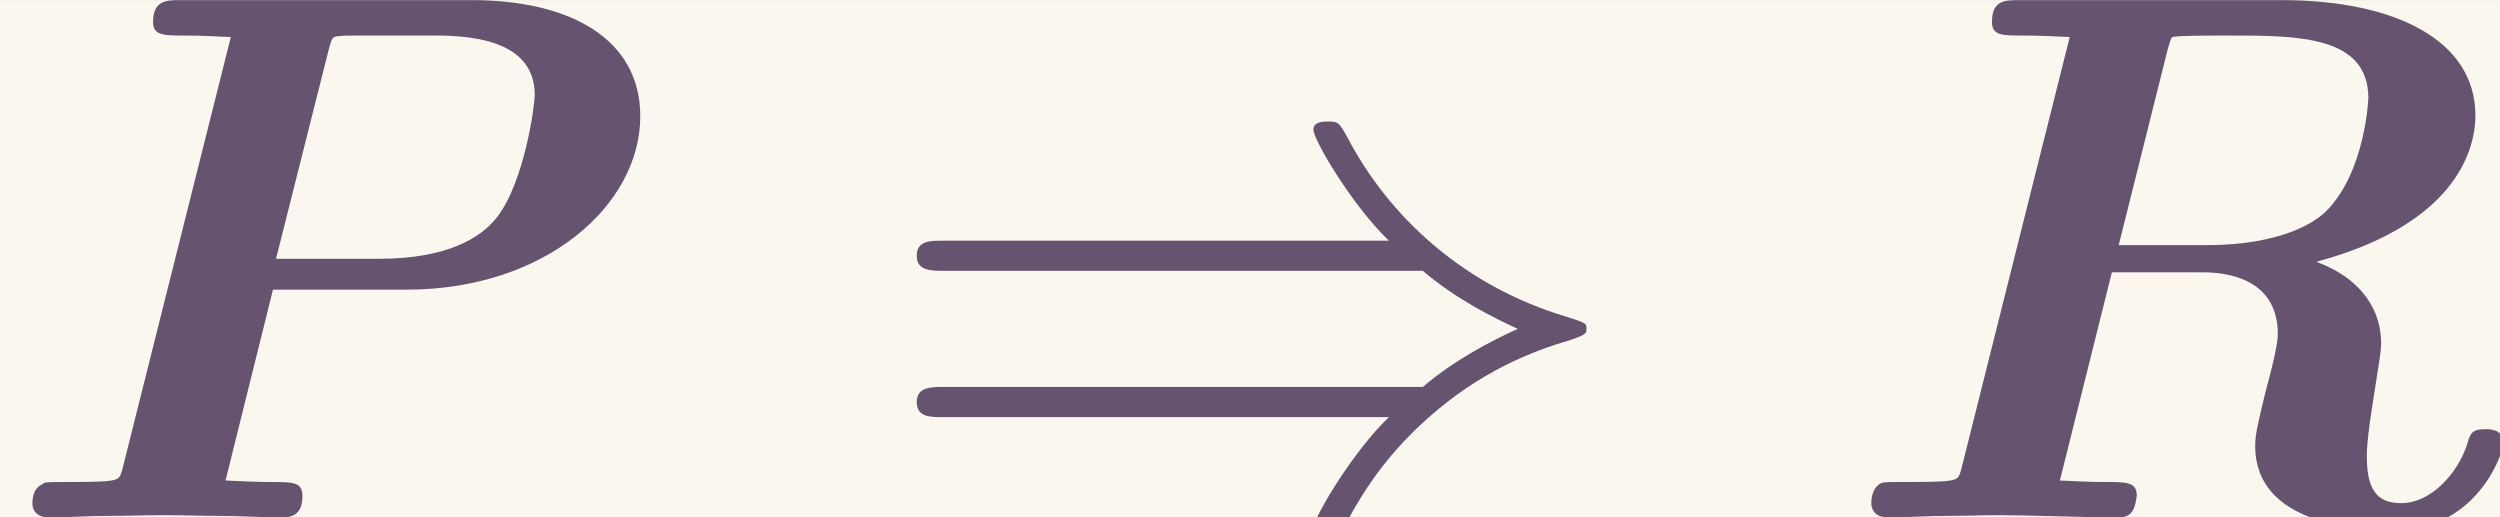 <?xml version='1.0' encoding='UTF-8'?>
<!-- This file was generated by dvisvgm 2.6.3 -->
<svg version='1.1' xmlns='http://www.w3.org/2000/svg' xmlns:xlink='http://www.w3.org/1999/xlink' width='53.897pt' height='11.156pt' viewBox='-23.723 17.15 53.897 11.156'>
<rect x="-23.723" y="17.15" width="53.897" height="11.156" fill="#333333" stroke="none"/>
<defs>
<path id='g1-41' d='M7.233 -3.258C7.651 -2.899 8.159 -2.64 8.488 -2.491C8.13 -2.331 7.641 -2.072 7.233 -1.724H0.907C0.737 -1.724 0.548 -1.724 0.548 -1.524S0.727 -1.325 0.897 -1.325H6.785C6.306 -0.867 5.788 0.01 5.788 0.139C5.788 0.249 5.918 0.249 5.978 0.249C6.057 0.249 6.127 0.249 6.167 0.169C6.376 -0.209 6.655 -0.737 7.303 -1.315C7.99 -1.923 8.658 -2.192 9.176 -2.341C9.345 -2.401 9.355 -2.411 9.375 -2.431C9.395 -2.441 9.395 -2.471 9.395 -2.491S9.395 -2.531 9.385 -2.55L9.355 -2.57C9.335 -2.58 9.325 -2.59 9.136 -2.65C7.791 -3.049 6.795 -3.955 6.237 -5.021C6.127 -5.22 6.117 -5.23 5.978 -5.23C5.918 -5.23 5.788 -5.23 5.788 -5.121C5.788 -4.991 6.296 -4.125 6.785 -3.656H0.897C0.727 -3.656 0.548 -3.656 0.548 -3.457S0.737 -3.258 0.907 -3.258H7.233Z'/>
<path id='g0-80' d='M3.606 -3.009H5.37C7.203 -3.009 8.458 -4.125 8.458 -5.3C8.458 -6.316 7.542 -6.834 6.227 -6.834H2.391C2.202 -6.834 2.022 -6.834 2.022 -6.545C2.022 -6.366 2.162 -6.366 2.441 -6.366C2.65 -6.366 2.839 -6.356 3.049 -6.346L1.624 -0.667C1.584 -0.508 1.574 -0.498 1.395 -0.478C1.225 -0.468 1.026 -0.468 0.867 -0.468C0.608 -0.468 0.588 -0.468 0.558 -0.438C0.428 -0.379 0.428 -0.229 0.428 -0.179C0.428 -0.169 0.428 0 0.648 0C0.897 0 1.156 -0.02 1.405 -0.02S1.913 -0.03 2.162 -0.03C2.421 -0.03 2.68 -0.02 2.929 -0.02C3.188 -0.02 3.457 0 3.706 0C3.806 0 3.995 0 3.995 -0.279C3.995 -0.468 3.875 -0.468 3.587 -0.468C3.377 -0.468 3.188 -0.478 2.979 -0.488L3.606 -3.009ZM4.344 -6.187C4.384 -6.336 4.394 -6.346 4.453 -6.356C4.543 -6.366 4.613 -6.366 4.722 -6.366H5.758C6.316 -6.366 7.064 -6.267 7.064 -5.579C7.064 -5.46 6.934 -4.443 6.565 -3.965C6.356 -3.696 5.908 -3.417 5.011 -3.417H3.646L4.344 -6.187Z'/>
<path id='g0-82' d='M4.344 -6.187C4.384 -6.326 4.394 -6.336 4.403 -6.346C4.463 -6.366 4.902 -6.366 5.151 -6.366C6.057 -6.366 6.994 -6.366 6.994 -5.539C6.994 -5.529 6.954 -4.563 6.436 -4.045C6.296 -3.905 5.848 -3.597 4.852 -3.597H3.696L4.344 -6.187ZM6.306 -3.377C8.09 -3.856 8.408 -4.802 8.408 -5.31C8.408 -6.306 7.342 -6.834 5.848 -6.834H2.391C2.192 -6.834 2.022 -6.834 2.022 -6.545C2.022 -6.366 2.152 -6.366 2.441 -6.366C2.65 -6.366 2.839 -6.356 3.049 -6.346L1.624 -0.667C1.584 -0.508 1.574 -0.498 1.395 -0.478C1.225 -0.468 1.026 -0.468 0.867 -0.468C0.608 -0.468 0.588 -0.468 0.548 -0.448C0.428 -0.379 0.428 -0.219 0.428 -0.179C0.428 -0.159 0.438 0 0.648 0C0.897 0 1.156 -0.02 1.405 -0.02C1.644 -0.02 1.893 -0.03 2.132 -0.03C2.471 -0.03 3.318 0 3.656 0C3.736 0 3.816 0 3.866 -0.07C3.915 -0.12 3.935 -0.279 3.935 -0.289C3.935 -0.468 3.796 -0.468 3.527 -0.468C3.318 -0.468 3.128 -0.478 2.919 -0.488L3.606 -3.238H4.812C5.101 -3.238 5.798 -3.168 5.798 -2.421C5.798 -2.281 5.709 -1.923 5.639 -1.674C5.539 -1.255 5.499 -1.106 5.499 -0.946C5.499 0.09 6.834 0.169 7.352 0.169C8.408 0.169 8.777 -0.827 8.777 -0.986C8.777 -1.166 8.598 -1.166 8.538 -1.166C8.369 -1.166 8.339 -1.116 8.299 -0.966C8.169 -0.568 7.811 -0.189 7.432 -0.189C7.163 -0.189 6.974 -0.299 6.974 -0.797C6.974 -0.946 6.984 -1.106 7.113 -1.903C7.133 -2.022 7.163 -2.212 7.163 -2.301C7.163 -2.69 6.954 -3.138 6.306 -3.377Z'/>
</defs>
<g id='page1' transform='matrix(1.632 0 0 1.632 0 0)'>
<rect x='-14.536' y='10.509' width='33.025' height='6.835' fill='#faf7ee'/>
<g fill='#655370'>
<use x='-14.536' y='17.344' xlink:href='#g0-80'/>
<use x='-2.974' y='17.344' xlink:href='#g1-41'/>
<use x='9.756' y='17.344' xlink:href='#g0-82'/>
</g>
</g>
</svg>